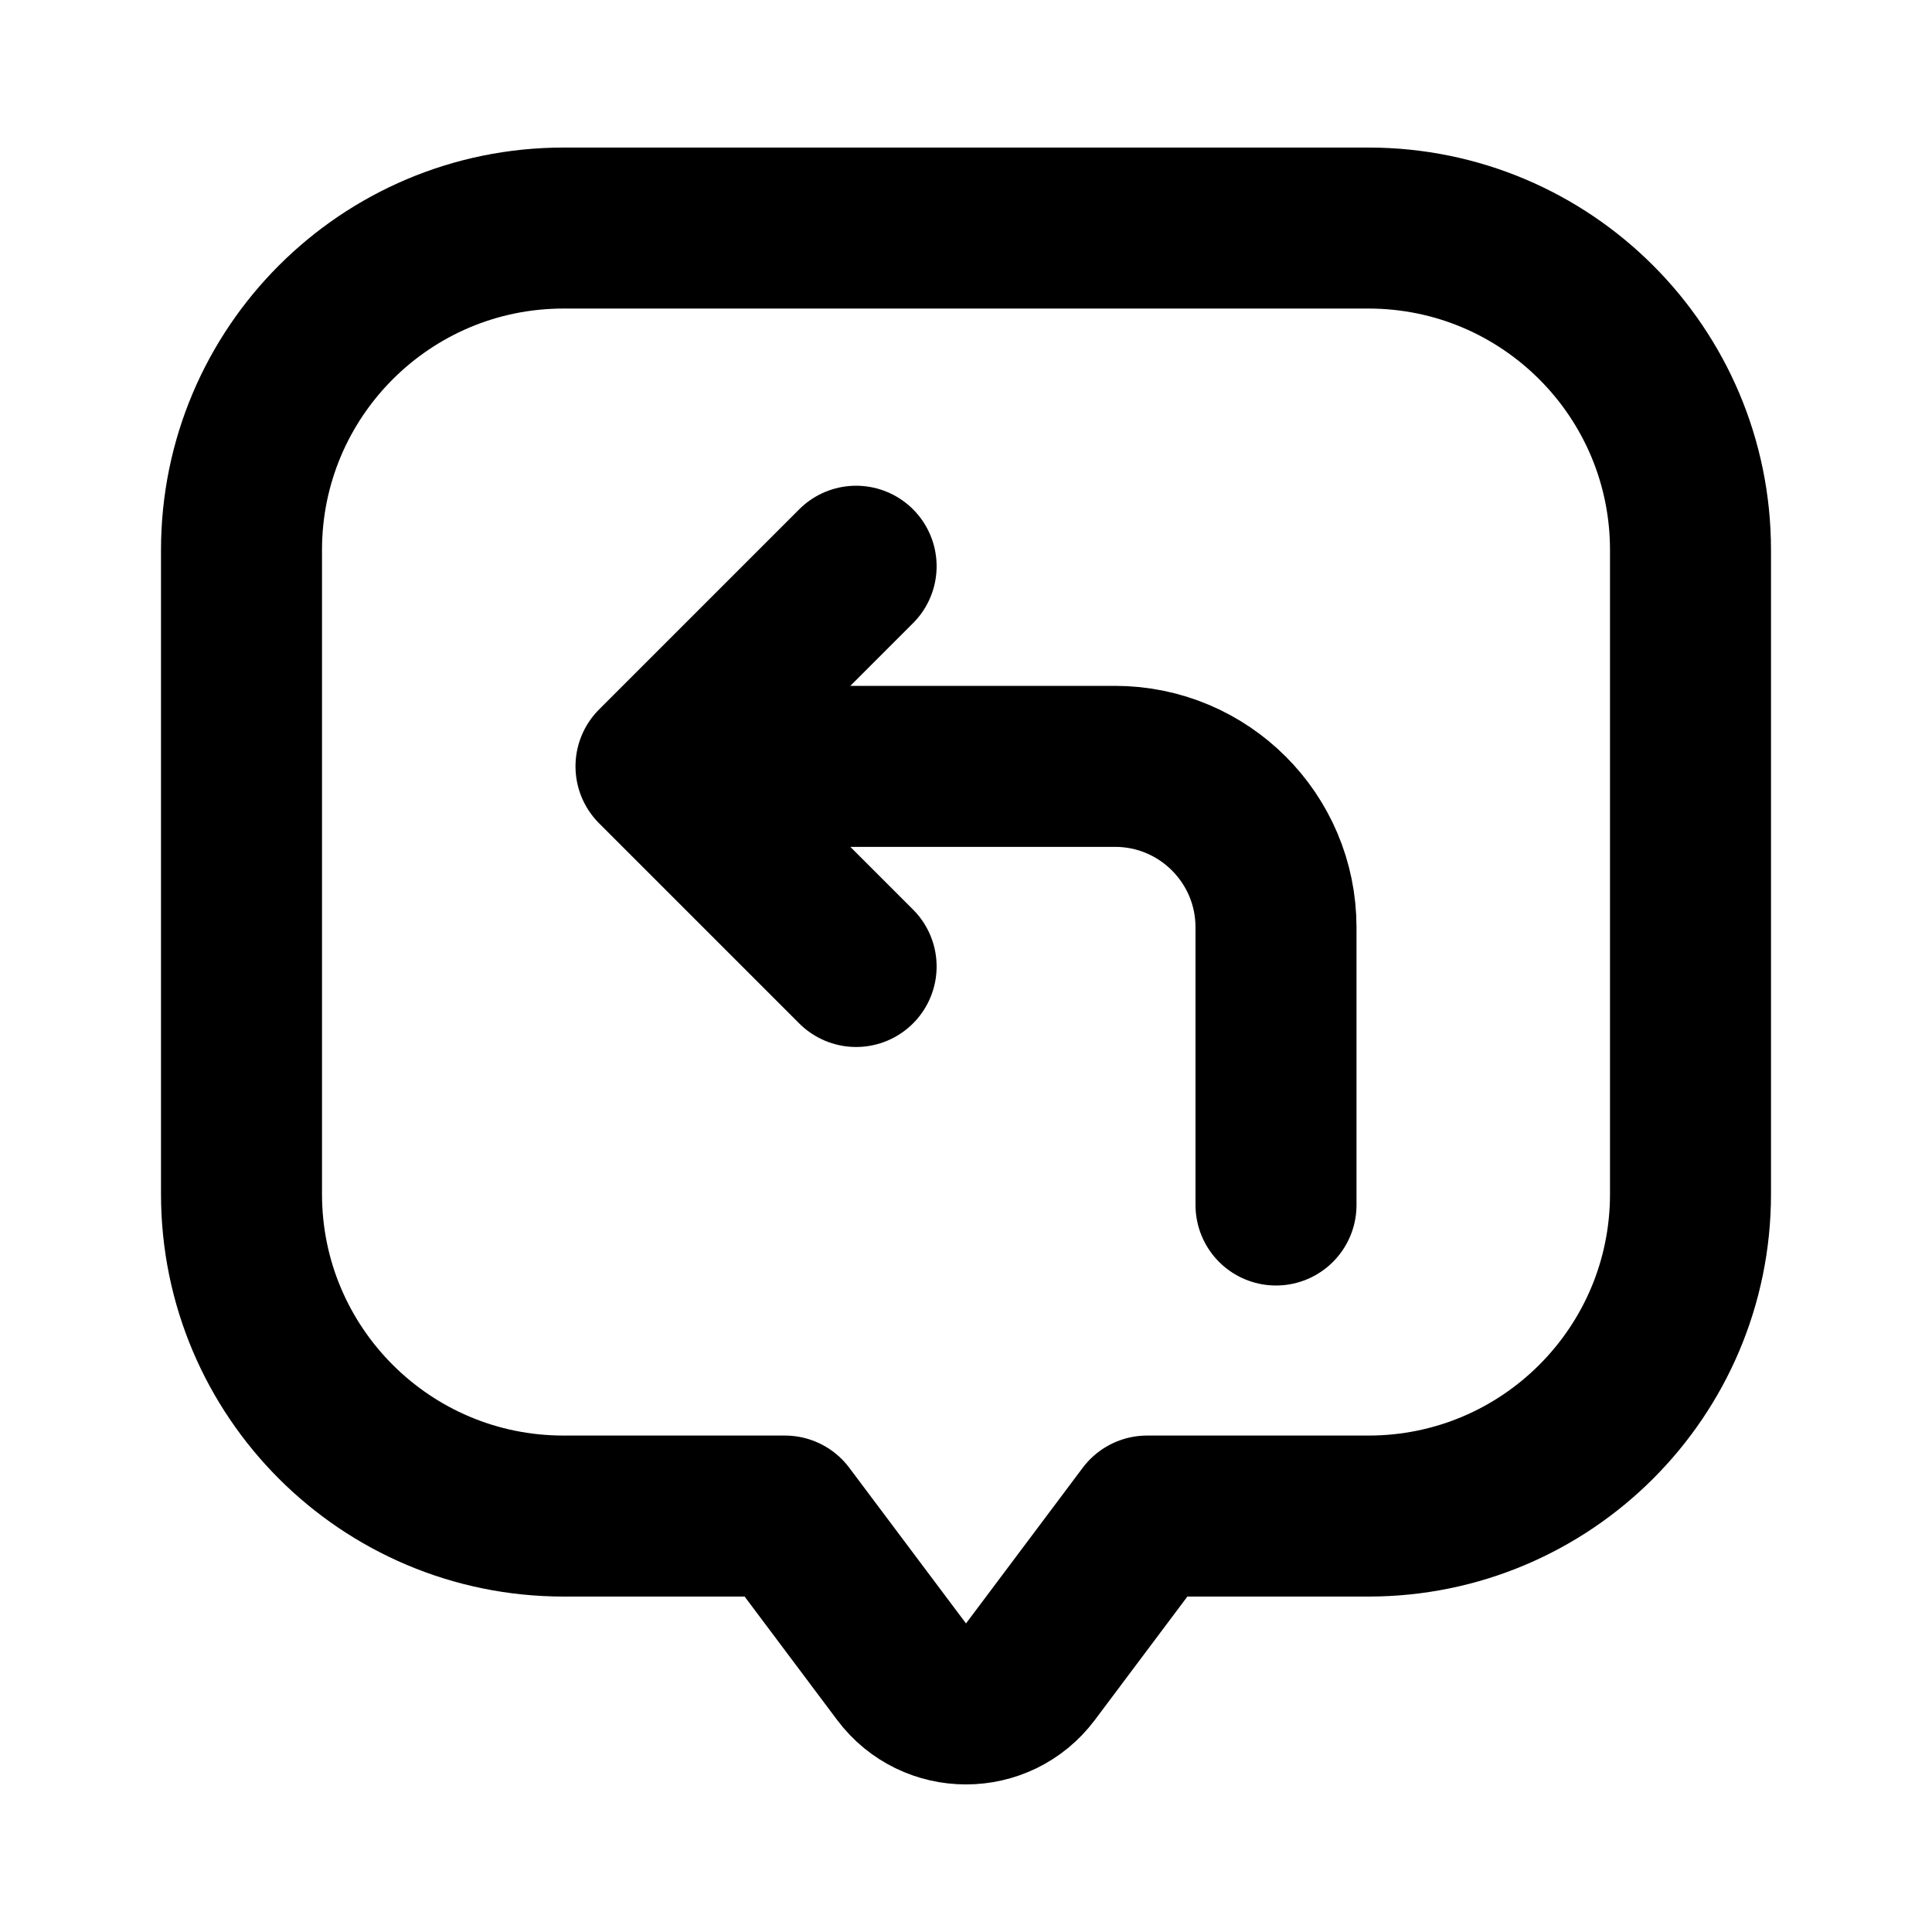 <svg width="24" height="24" viewBox="0 0 24 24" fill="none" xmlns="http://www.w3.org/2000/svg">
<path d="M3 6.833C3 4.624 4.791 2.833 7 2.833H17C19.209 2.833 21 4.624 21 6.833V14.833C21 17.043 19.209 18.833 17 18.833H14.25L12.8 20.767C12.4 21.3 11.6 21.3 11.2 20.767L9.75 18.833H7C4.791 18.833 3 17.043 3 14.833V6.833Z" stroke="black" stroke-width="2" stroke-linecap="round" stroke-linejoin="round"/>
<path d="M15.851 14.969V11.52C15.851 10.415 14.955 9.52 13.851 9.52H8.149M8.149 9.52L10.635 7.034M8.149 9.52L10.635 12.006" stroke="black" stroke-width="2" stroke-linecap="round" stroke-linejoin="round"/>
</svg>
